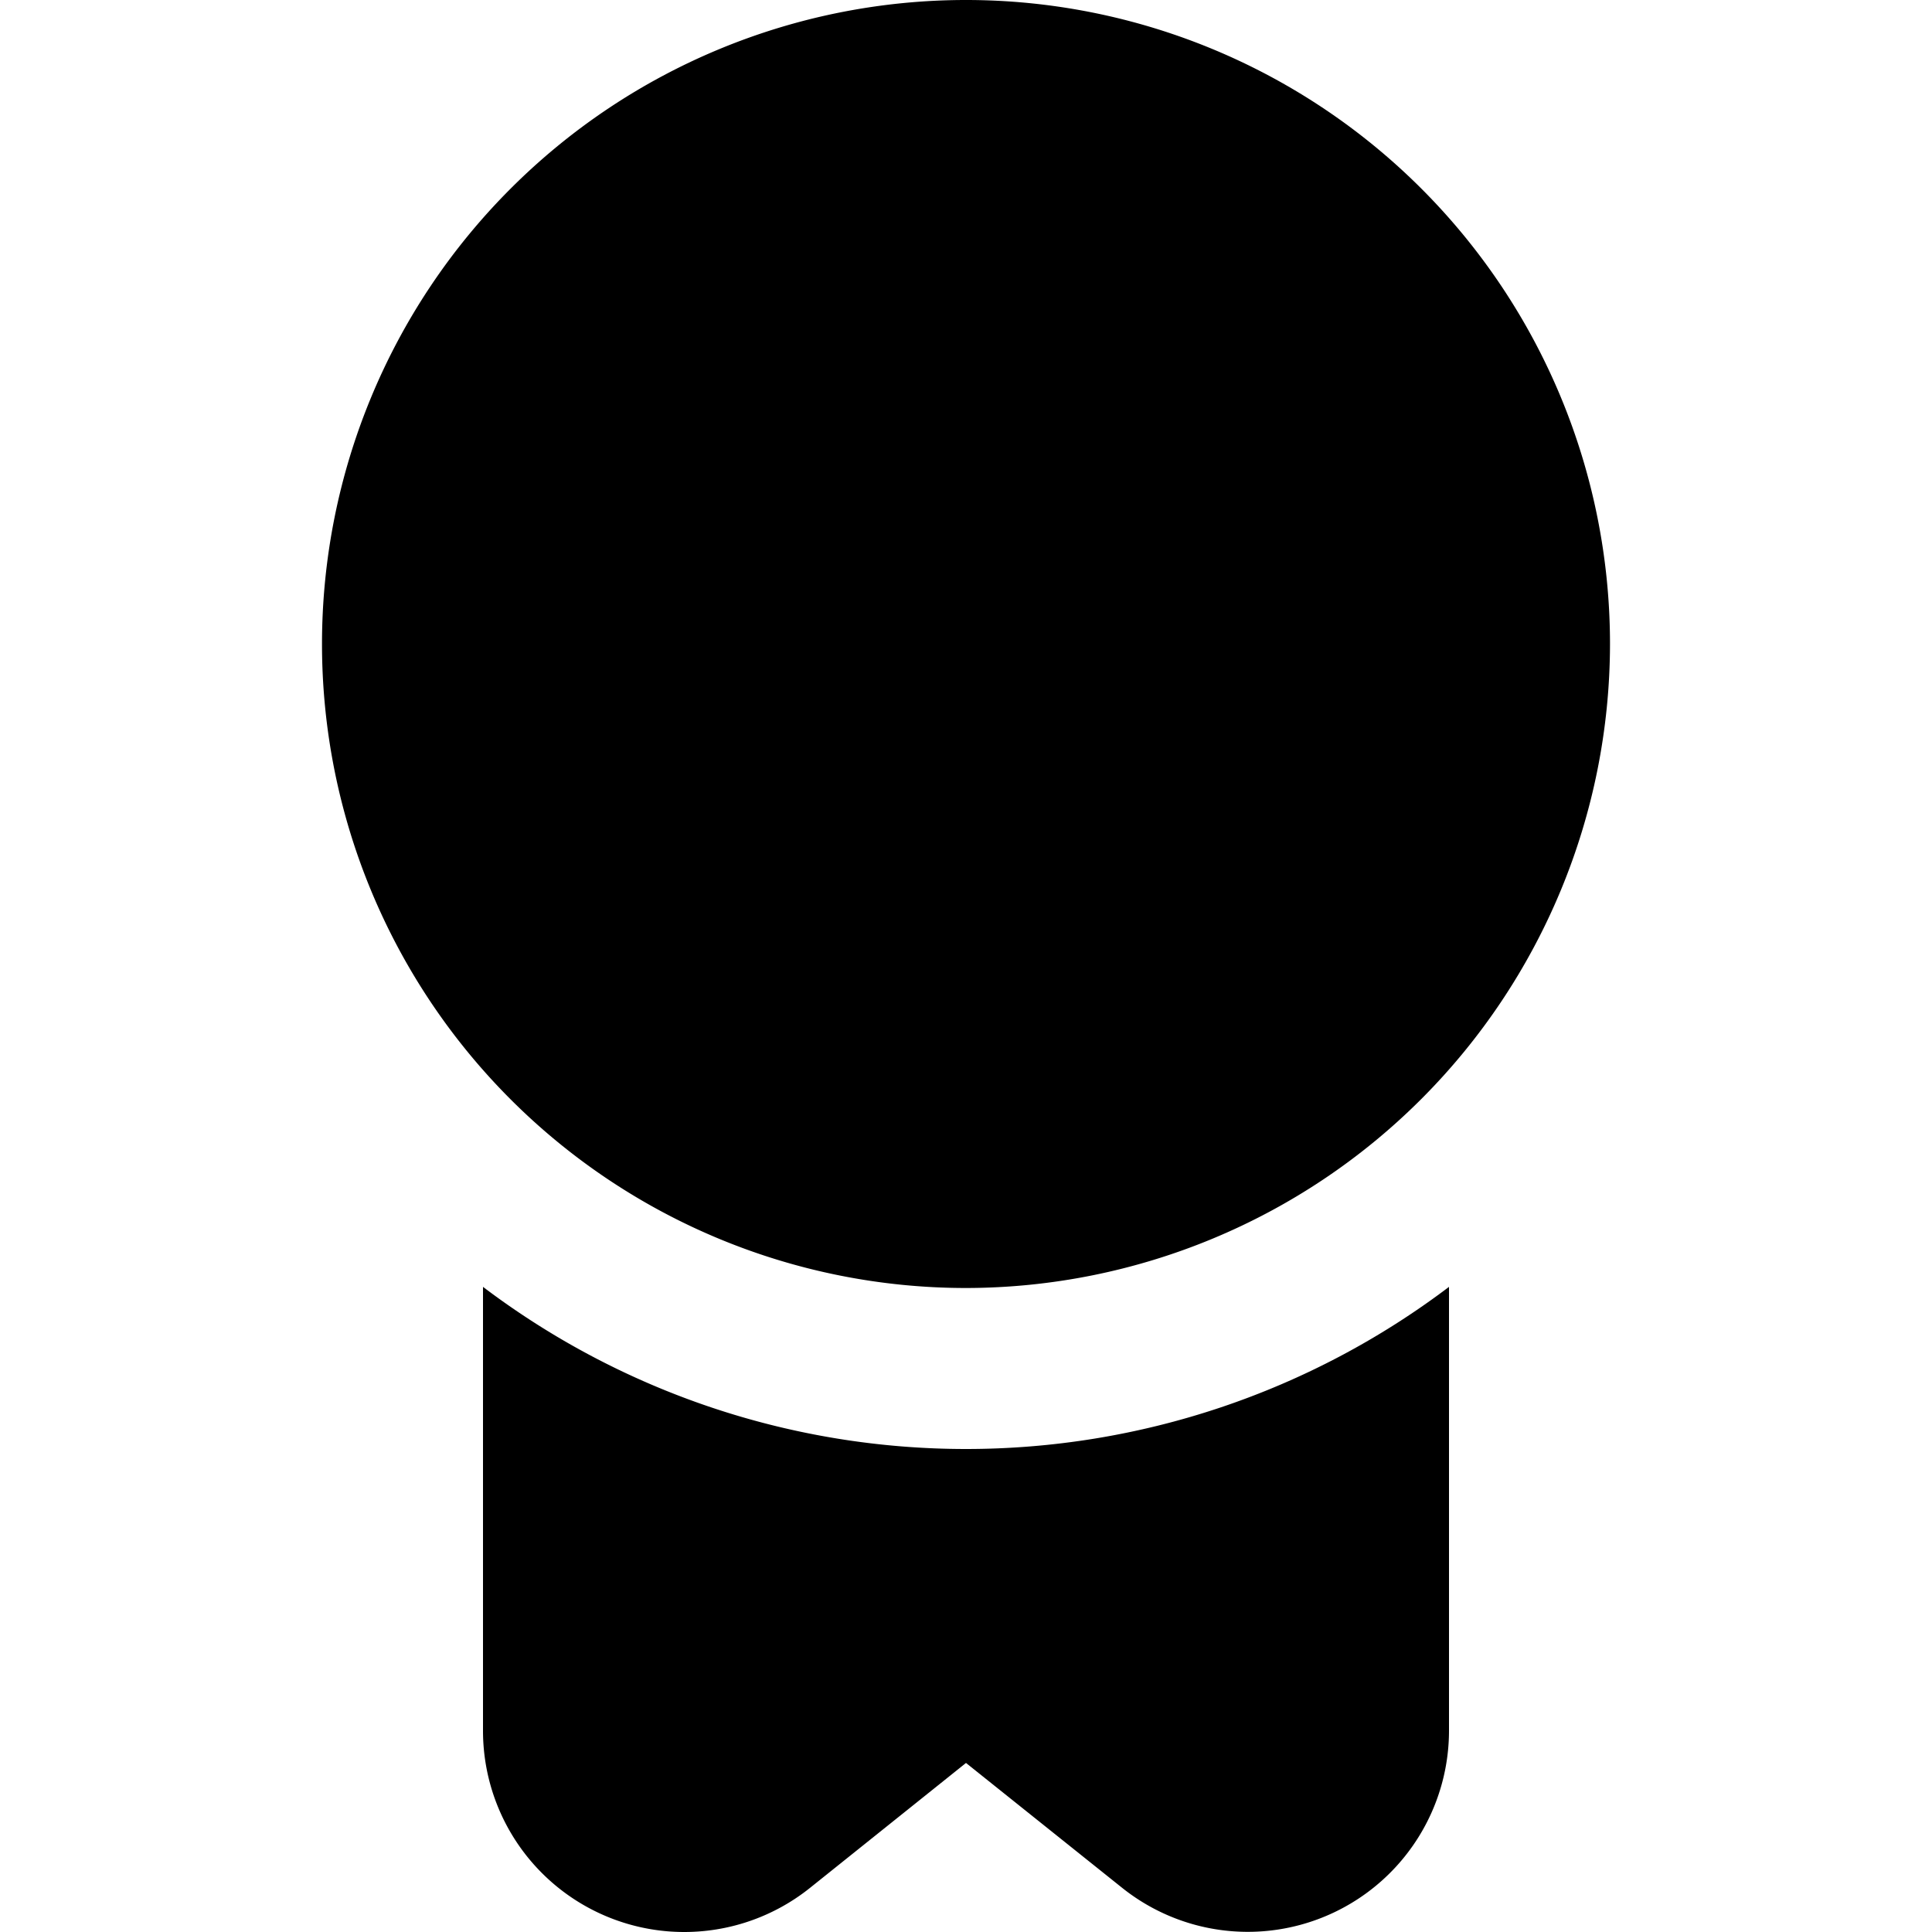 <svg id="Layer_1" data-name="Layer 1" xmlns="http://www.w3.org/2000/svg" viewBox="0 0 24 24"><path d="M12,16a8,8,0,1,1,8-8A8.009,8.009,0,0,1,12,16Zm0,2a9.942,9.942,0,0,1-6-2.014V21.5a2.5,2.5,0,0,0,4.062,1.952L12,21.9l1.938,1.55A2.5,2.5,0,0,0,18,21.5V15.986A9.942,9.942,0,0,1,12,18Z"/></svg>
